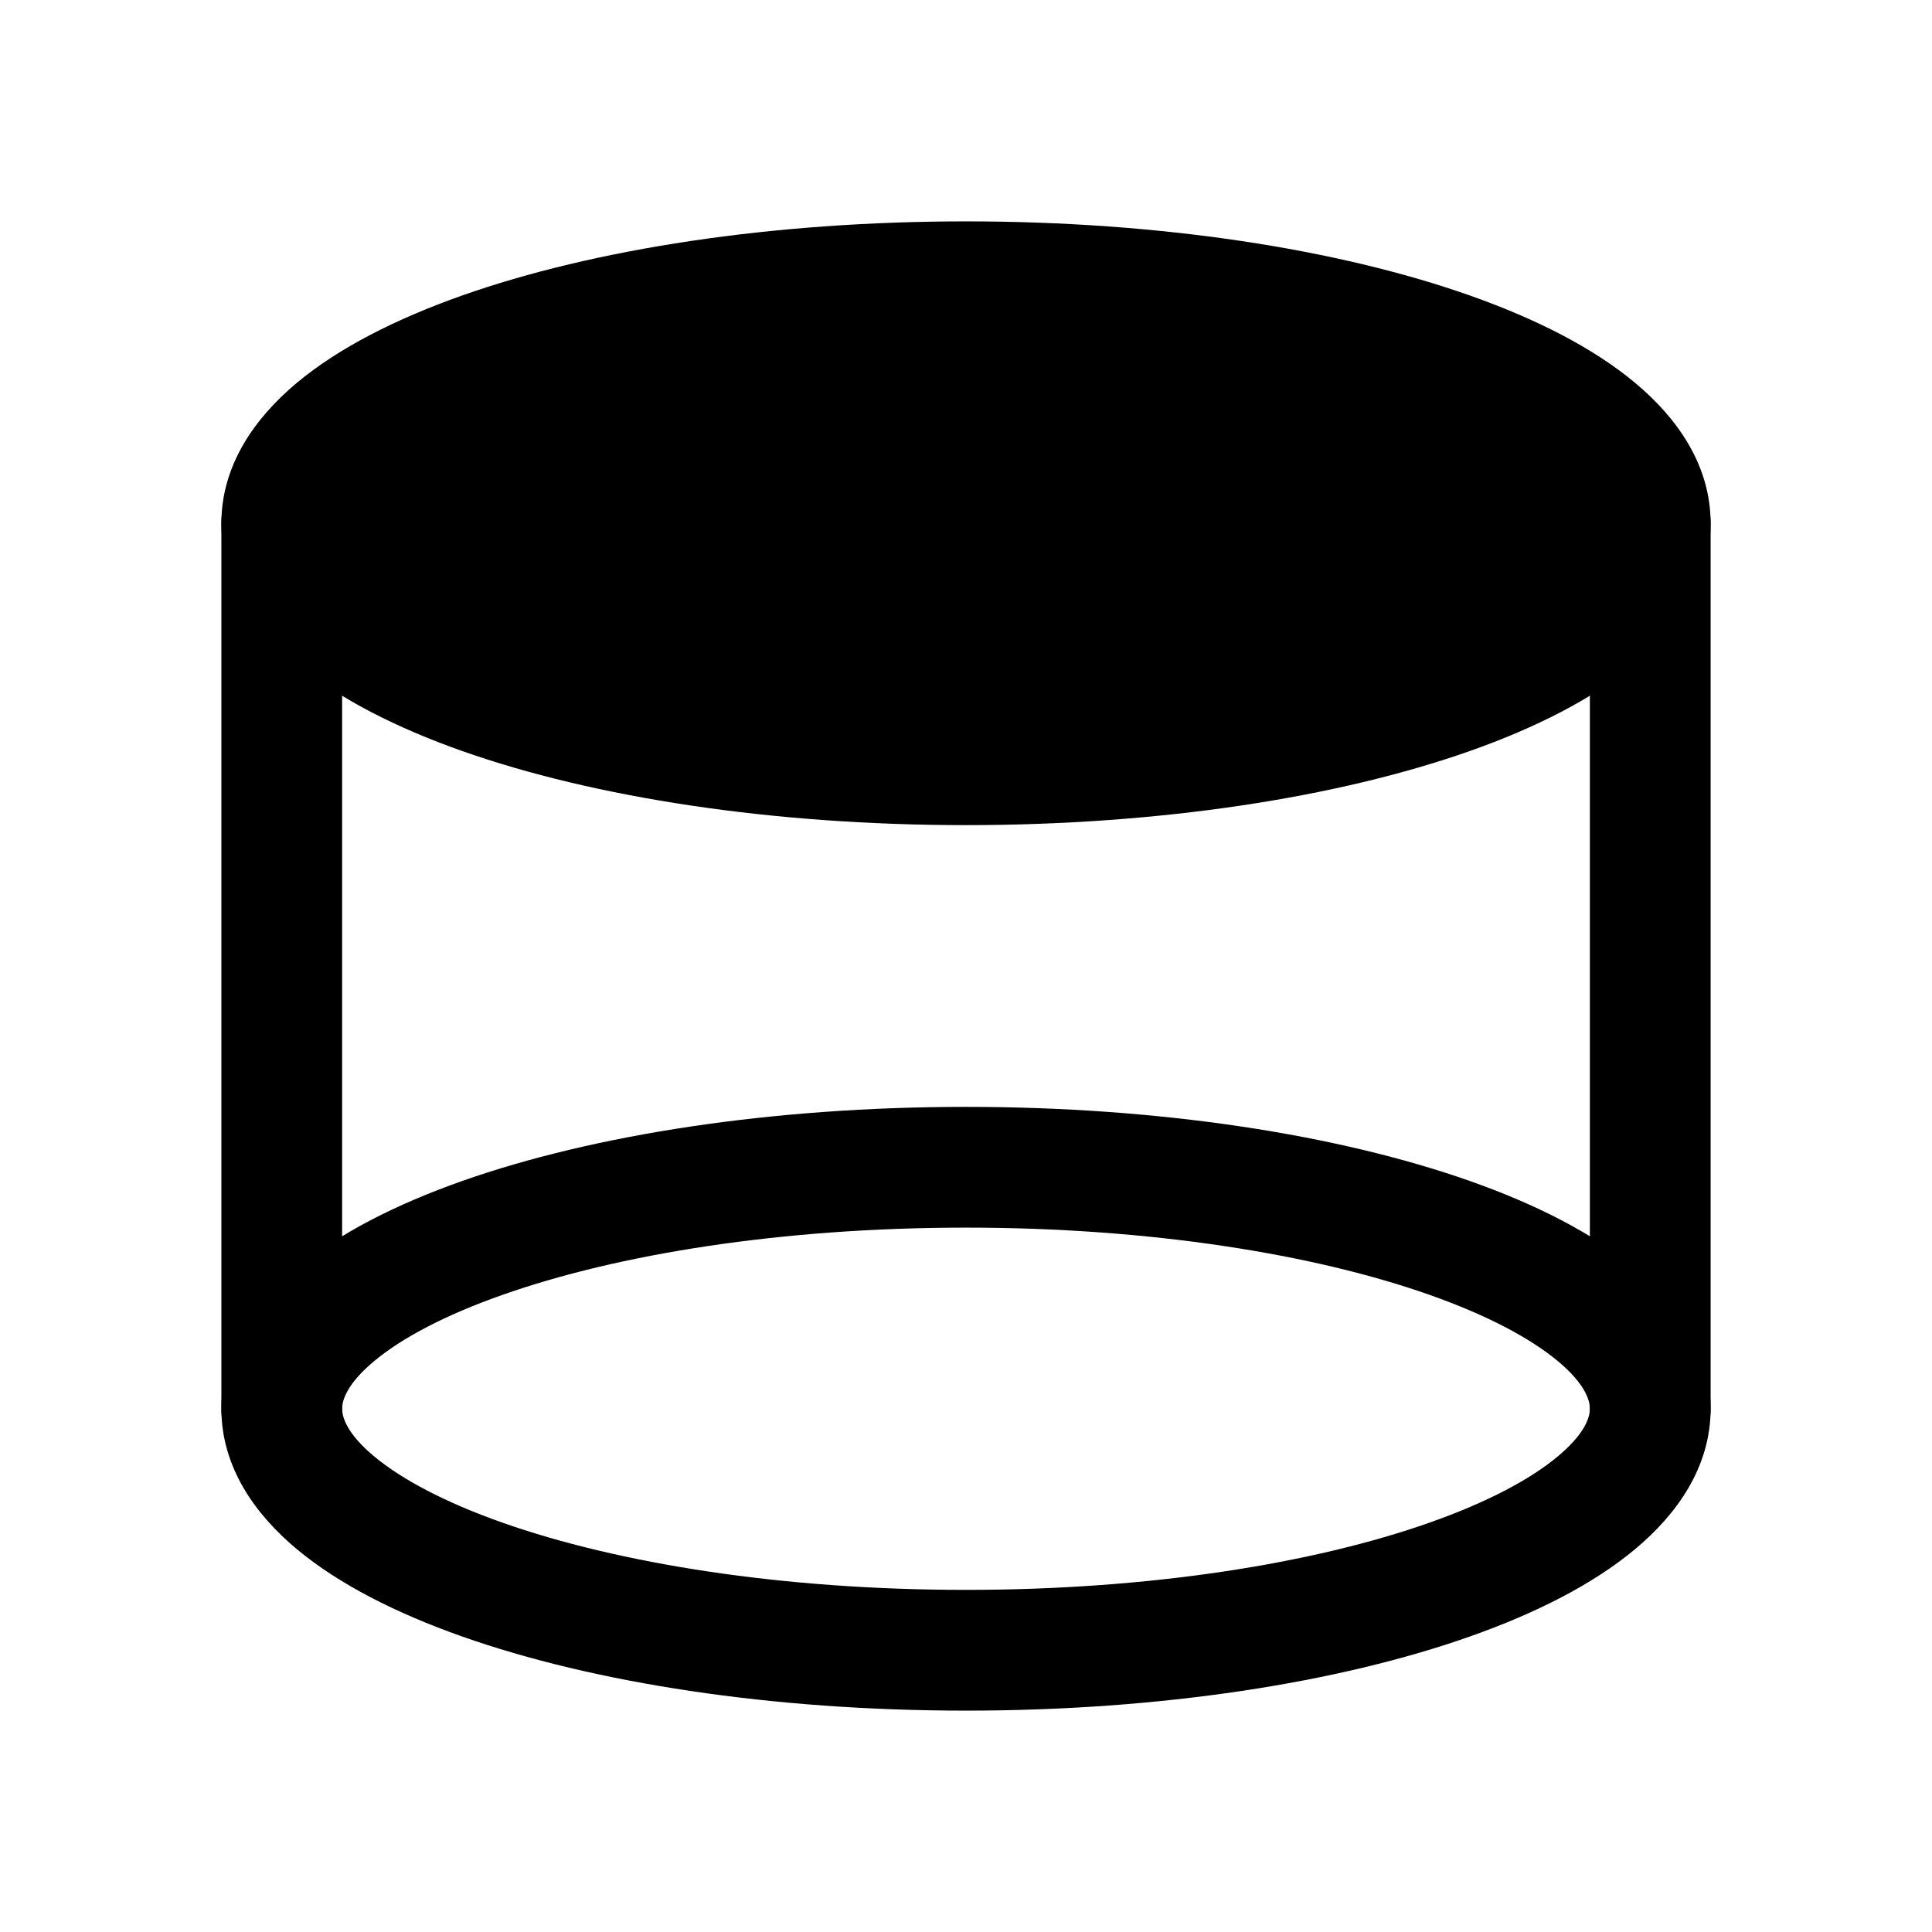 <svg xmlns="http://www.w3.org/2000/svg" fill="none" viewBox="0 0 24 24">
  <path fill="#000" d="M12 9.5c4.694 0 8.5-1.343 8.5-3s-3.806-3-8.5-3-8.5 1.343-8.5 3 3.806 3 8.5 3Z"/>
  <path fill="#000" fill-rule="evenodd" d="M4.648 5.908c-.34.284-.398.488-.398.592 0 .104.058.308.398.592.337.28.868.567 1.591.822 1.439.508 3.476.836 5.761.836s4.322-.328 5.76-.836c.724-.255 1.255-.541 1.591-.822.341-.284.399-.488.399-.592 0-.104-.058-.308-.398-.592-.337-.28-.868-.567-1.591-.822-1.439-.508-3.476-.836-5.761-.836s-4.322.328-5.76.836c-.724.255-1.255.541-1.592.822ZM5.74 3.671C7.378 3.093 9.59 2.75 12 2.75c2.41 0 4.622.343 6.26.921.816.288 1.529.648 2.052 1.085.52.434.938 1.02.938 1.744s-.418 1.31-.938 1.744c-.523.437-1.236.797-2.052 1.085-1.638.578-3.85.921-6.26.921-2.41 0-4.622-.343-6.26-.921-.815-.288-1.529-.648-2.053-1.085-.52-.434-.937-1.02-.937-1.744s.418-1.31.937-1.744c.524-.437 1.238-.797 2.053-1.085ZM4.648 16.908c-.34.284-.398.488-.398.592 0 .104.058.308.398.592.337.28.868.567 1.591.822 1.439.508 3.476.836 5.761.836s4.322-.328 5.76-.836c.724-.255 1.255-.541 1.591-.822.341-.284.399-.488.399-.592 0-.104-.058-.308-.398-.592-.337-.28-.868-.567-1.591-.822-1.439-.508-3.476-.836-5.761-.836s-4.322.328-5.76.836c-.724.255-1.255.541-1.592.822Zm1.092-2.237c1.638-.577 3.85-.921 6.26-.921 2.41 0 4.622.344 6.26.921.816.288 1.529.648 2.052 1.085.52.434.938 1.02.938 1.744s-.418 1.31-.938 1.744c-.523.437-1.236.797-2.052 1.085-1.638.578-3.85.921-6.26.921-2.41 0-4.622-.343-6.26-.921-.815-.288-1.529-.648-2.053-1.085-.52-.434-.937-1.02-.937-1.744s.418-1.31.937-1.744c.524-.437 1.238-.797 2.053-1.085Z" clip-rule="evenodd"/>
  <path fill="#000" fill-rule="evenodd" d="M3.5 5.75a.75.75 0 0 1 .75.75v11a.75.75 0 0 1-1.5 0v-11a.75.75 0 0 1 .75-.75Zm17 0a.75.75 0 0 1 .75.75v11a.75.75 0 0 1-1.5 0v-11a.75.75 0 0 1 .75-.75Z" clip-rule="evenodd"/>
</svg>

